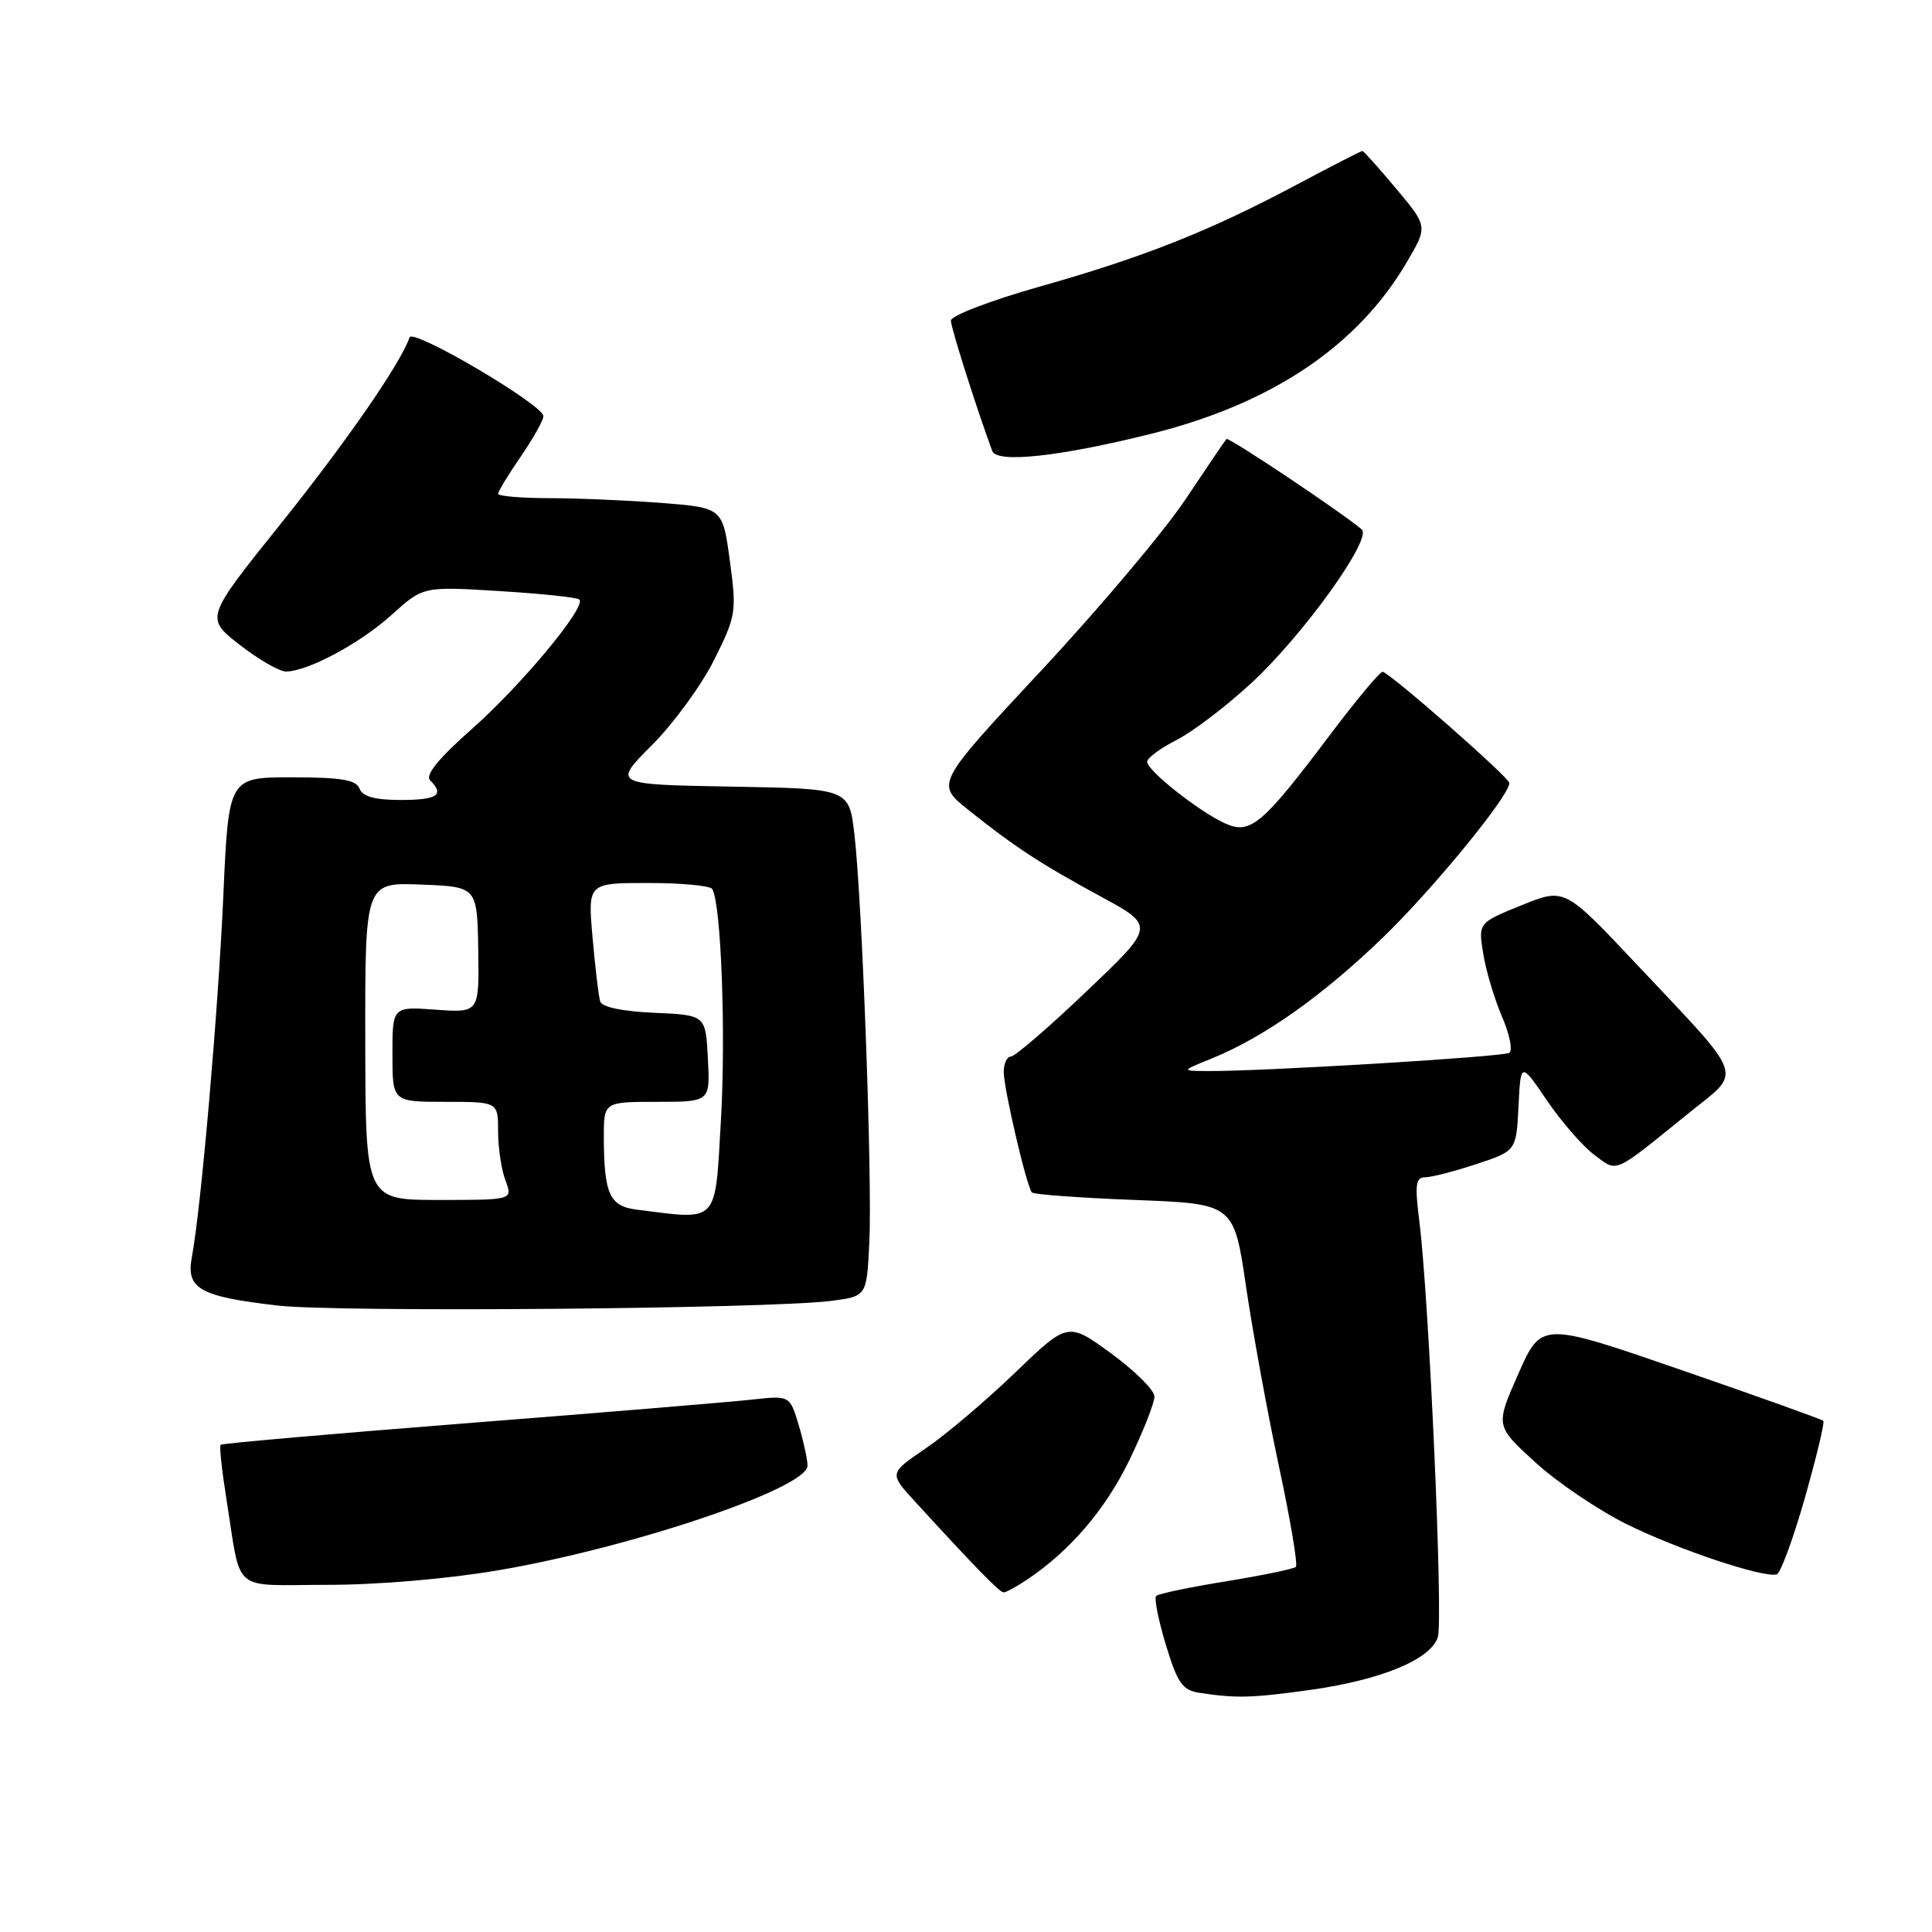<?xml version="1.0" encoding="UTF-8" standalone="no"?>
<!DOCTYPE svg PUBLIC "-//W3C//DTD SVG 1.1//EN" "http://www.w3.org/Graphics/SVG/1.1/DTD/svg11.dtd" >
<svg xmlns="http://www.w3.org/2000/svg" xmlns:xlink="http://www.w3.org/1999/xlink" version="1.1" viewBox="0 0 256 256">
 <g >
 <path fill="currentColor"
d=" M 173.49 223.94 C 182.98 222.62 189.58 219.90 190.52 216.93 C 191.25 214.63 189.35 171.83 188.06 161.75 C 187.46 156.98 187.59 156.00 188.83 156.00 C 189.65 156.00 192.71 155.21 195.62 154.25 C 200.91 152.50 200.91 152.50 201.21 146.60 C 201.50 140.70 201.50 140.70 205.00 145.85 C 206.93 148.68 209.75 151.91 211.27 153.04 C 214.40 155.36 213.61 155.71 223.71 147.54 C 230.94 141.70 231.51 143.33 216.67 127.57 C 207.31 117.64 207.31 117.64 201.59 119.96 C 195.87 122.28 195.87 122.28 196.54 126.39 C 196.90 128.65 198.03 132.40 199.03 134.73 C 200.04 137.06 200.47 139.21 199.98 139.51 C 199.12 140.04 167.05 141.98 160.00 141.92 C 156.50 141.90 156.50 141.90 160.50 140.28 C 167.49 137.45 175.26 131.95 183.36 124.11 C 189.97 117.70 200.00 105.44 200.00 103.76 C 200.00 103.03 184.01 89.00 183.20 89.02 C 182.82 89.03 179.69 92.78 176.25 97.35 C 167.26 109.29 165.68 110.63 162.32 109.10 C 158.85 107.52 152.00 102.10 152.00 100.94 C 152.00 100.44 153.76 99.14 155.92 98.04 C 158.08 96.94 162.54 93.54 165.83 90.49 C 172.70 84.14 181.85 71.39 180.44 70.16 C 178.07 68.09 162.80 57.87 162.51 58.17 C 162.34 58.35 159.89 61.96 157.07 66.19 C 154.25 70.41 145.65 80.62 137.96 88.86 C 123.99 103.85 123.99 103.85 128.24 107.26 C 134.49 112.25 137.77 114.40 145.83 118.78 C 153.07 122.70 153.07 122.70 143.98 131.35 C 138.99 136.11 134.47 140.00 133.95 140.00 C 133.43 140.00 133.00 140.92 133.00 142.04 C 133.00 144.25 136.02 157.18 136.73 158.00 C 136.97 158.28 143.09 158.72 150.33 159.00 C 163.50 159.50 163.50 159.50 165.11 170.50 C 166.00 176.55 167.96 187.27 169.47 194.31 C 170.98 201.36 171.99 207.35 171.71 207.62 C 171.44 207.89 167.28 208.75 162.47 209.53 C 157.65 210.31 153.48 211.18 153.20 211.47 C 152.91 211.75 153.49 214.67 154.48 217.94 C 156.01 222.99 156.68 223.96 158.89 224.30 C 163.77 225.05 165.85 225.00 173.49 223.94 Z  M 136.03 209.35 C 141.75 205.53 146.44 200.07 149.62 193.53 C 151.48 189.69 152.99 185.87 152.97 185.03 C 152.95 184.19 150.36 181.62 147.22 179.33 C 141.50 175.16 141.50 175.16 134.50 181.89 C 130.65 185.60 125.32 190.11 122.66 191.92 C 117.82 195.22 117.82 195.22 121.15 198.86 C 129.18 207.64 132.45 211.00 132.99 211.00 C 133.30 211.00 134.67 210.26 136.03 209.35 Z  M 66.15 208.05 C 83.84 205.02 107.00 197.18 107.00 194.22 C 107.00 193.40 106.47 190.97 105.83 188.82 C 104.65 184.90 104.65 184.90 99.58 185.46 C 96.78 185.77 79.89 187.17 62.03 188.57 C 44.16 189.97 29.40 191.26 29.23 191.44 C 29.05 191.62 29.40 194.86 30.00 198.63 C 32.04 211.35 30.45 210.00 43.42 210.00 C 50.15 210.00 59.44 209.20 66.15 208.05 Z  M 239.15 198.50 C 240.69 193.07 241.80 188.46 241.60 188.27 C 241.40 188.07 232.92 185.03 222.74 181.52 C 204.24 175.13 204.24 175.13 201.19 182.03 C 198.14 188.93 198.14 188.93 203.42 193.75 C 206.32 196.41 211.80 200.11 215.60 201.99 C 222.34 205.32 233.58 209.08 235.42 208.62 C 235.92 208.49 237.60 203.94 239.15 198.50 Z  M 110.17 172.37 C 114.85 171.76 114.85 171.76 115.19 164.63 C 115.60 156.33 114.24 119.27 113.21 110.50 C 112.50 104.50 112.50 104.50 96.84 104.23 C 81.18 103.95 81.18 103.95 86.39 98.73 C 89.26 95.85 92.97 90.77 94.63 87.43 C 97.54 81.60 97.62 81.07 96.71 74.32 C 95.76 67.28 95.76 67.28 87.63 66.64 C 83.16 66.30 76.46 66.01 72.75 66.01 C 69.04 66.00 66.00 65.74 66.00 65.43 C 66.00 65.12 67.35 62.90 69.00 60.50 C 70.65 58.10 72.00 55.69 72.00 55.14 C 72.00 53.65 54.68 43.46 54.27 44.70 C 53.14 48.07 45.89 58.56 37.17 69.44 C 27.19 81.88 27.19 81.88 31.76 85.44 C 34.27 87.40 37.04 88.99 37.91 88.98 C 40.84 88.94 47.74 85.23 51.92 81.45 C 56.07 77.70 56.07 77.70 66.17 78.32 C 71.72 78.66 76.49 79.16 76.77 79.44 C 77.73 80.39 69.10 90.78 62.54 96.58 C 58.11 100.49 56.31 102.71 56.99 103.39 C 58.94 105.34 57.96 106.00 53.11 106.00 C 49.68 106.00 48.04 105.55 47.64 104.50 C 47.19 103.33 45.21 103.00 38.68 103.00 C 30.29 103.00 30.29 103.00 29.59 118.75 C 28.90 134.08 26.64 160.08 25.42 166.59 C 24.63 170.77 26.46 171.80 36.78 172.99 C 44.81 173.92 101.99 173.43 110.17 172.37 Z  M 152.58 57.47 C 168.55 53.48 179.90 45.85 186.42 34.72 C 189.19 30.00 189.19 30.00 185.00 25.00 C 182.70 22.25 180.68 20.00 180.52 20.00 C 180.36 20.00 176.44 22.01 171.82 24.47 C 160.25 30.63 151.52 34.09 137.75 37.98 C 131.29 39.81 126.00 41.83 126.00 42.48 C 126.00 43.42 129.35 53.99 131.48 59.76 C 132.09 61.41 140.39 60.51 152.58 57.47 Z  M 84.35 160.28 C 80.77 159.83 80.04 158.21 80.01 150.75 C 80.00 146.00 80.00 146.00 87.05 146.00 C 94.10 146.00 94.10 146.00 93.80 140.25 C 93.50 134.50 93.50 134.50 86.70 134.20 C 82.51 134.02 79.76 133.45 79.53 132.70 C 79.32 132.04 78.87 128.24 78.52 124.25 C 77.88 117.00 77.88 117.00 85.88 117.00 C 90.28 117.00 94.10 117.36 94.37 117.79 C 95.55 119.70 96.19 136.79 95.53 148.38 C 94.72 162.33 95.34 161.67 84.35 160.28 Z  M 48.40 137.96 C 48.37 116.92 48.37 116.92 55.80 117.21 C 63.23 117.50 63.23 117.50 63.37 125.85 C 63.50 134.20 63.50 134.20 57.75 133.79 C 52.00 133.37 52.00 133.37 52.00 139.69 C 52.00 146.00 52.00 146.00 59.00 146.00 C 66.00 146.00 66.00 146.00 66.00 149.93 C 66.00 152.10 66.44 155.02 66.98 156.43 C 67.95 159.00 67.95 159.00 58.19 159.00 C 48.43 159.00 48.43 159.00 48.40 137.96 Z "/>
</g>
</svg>